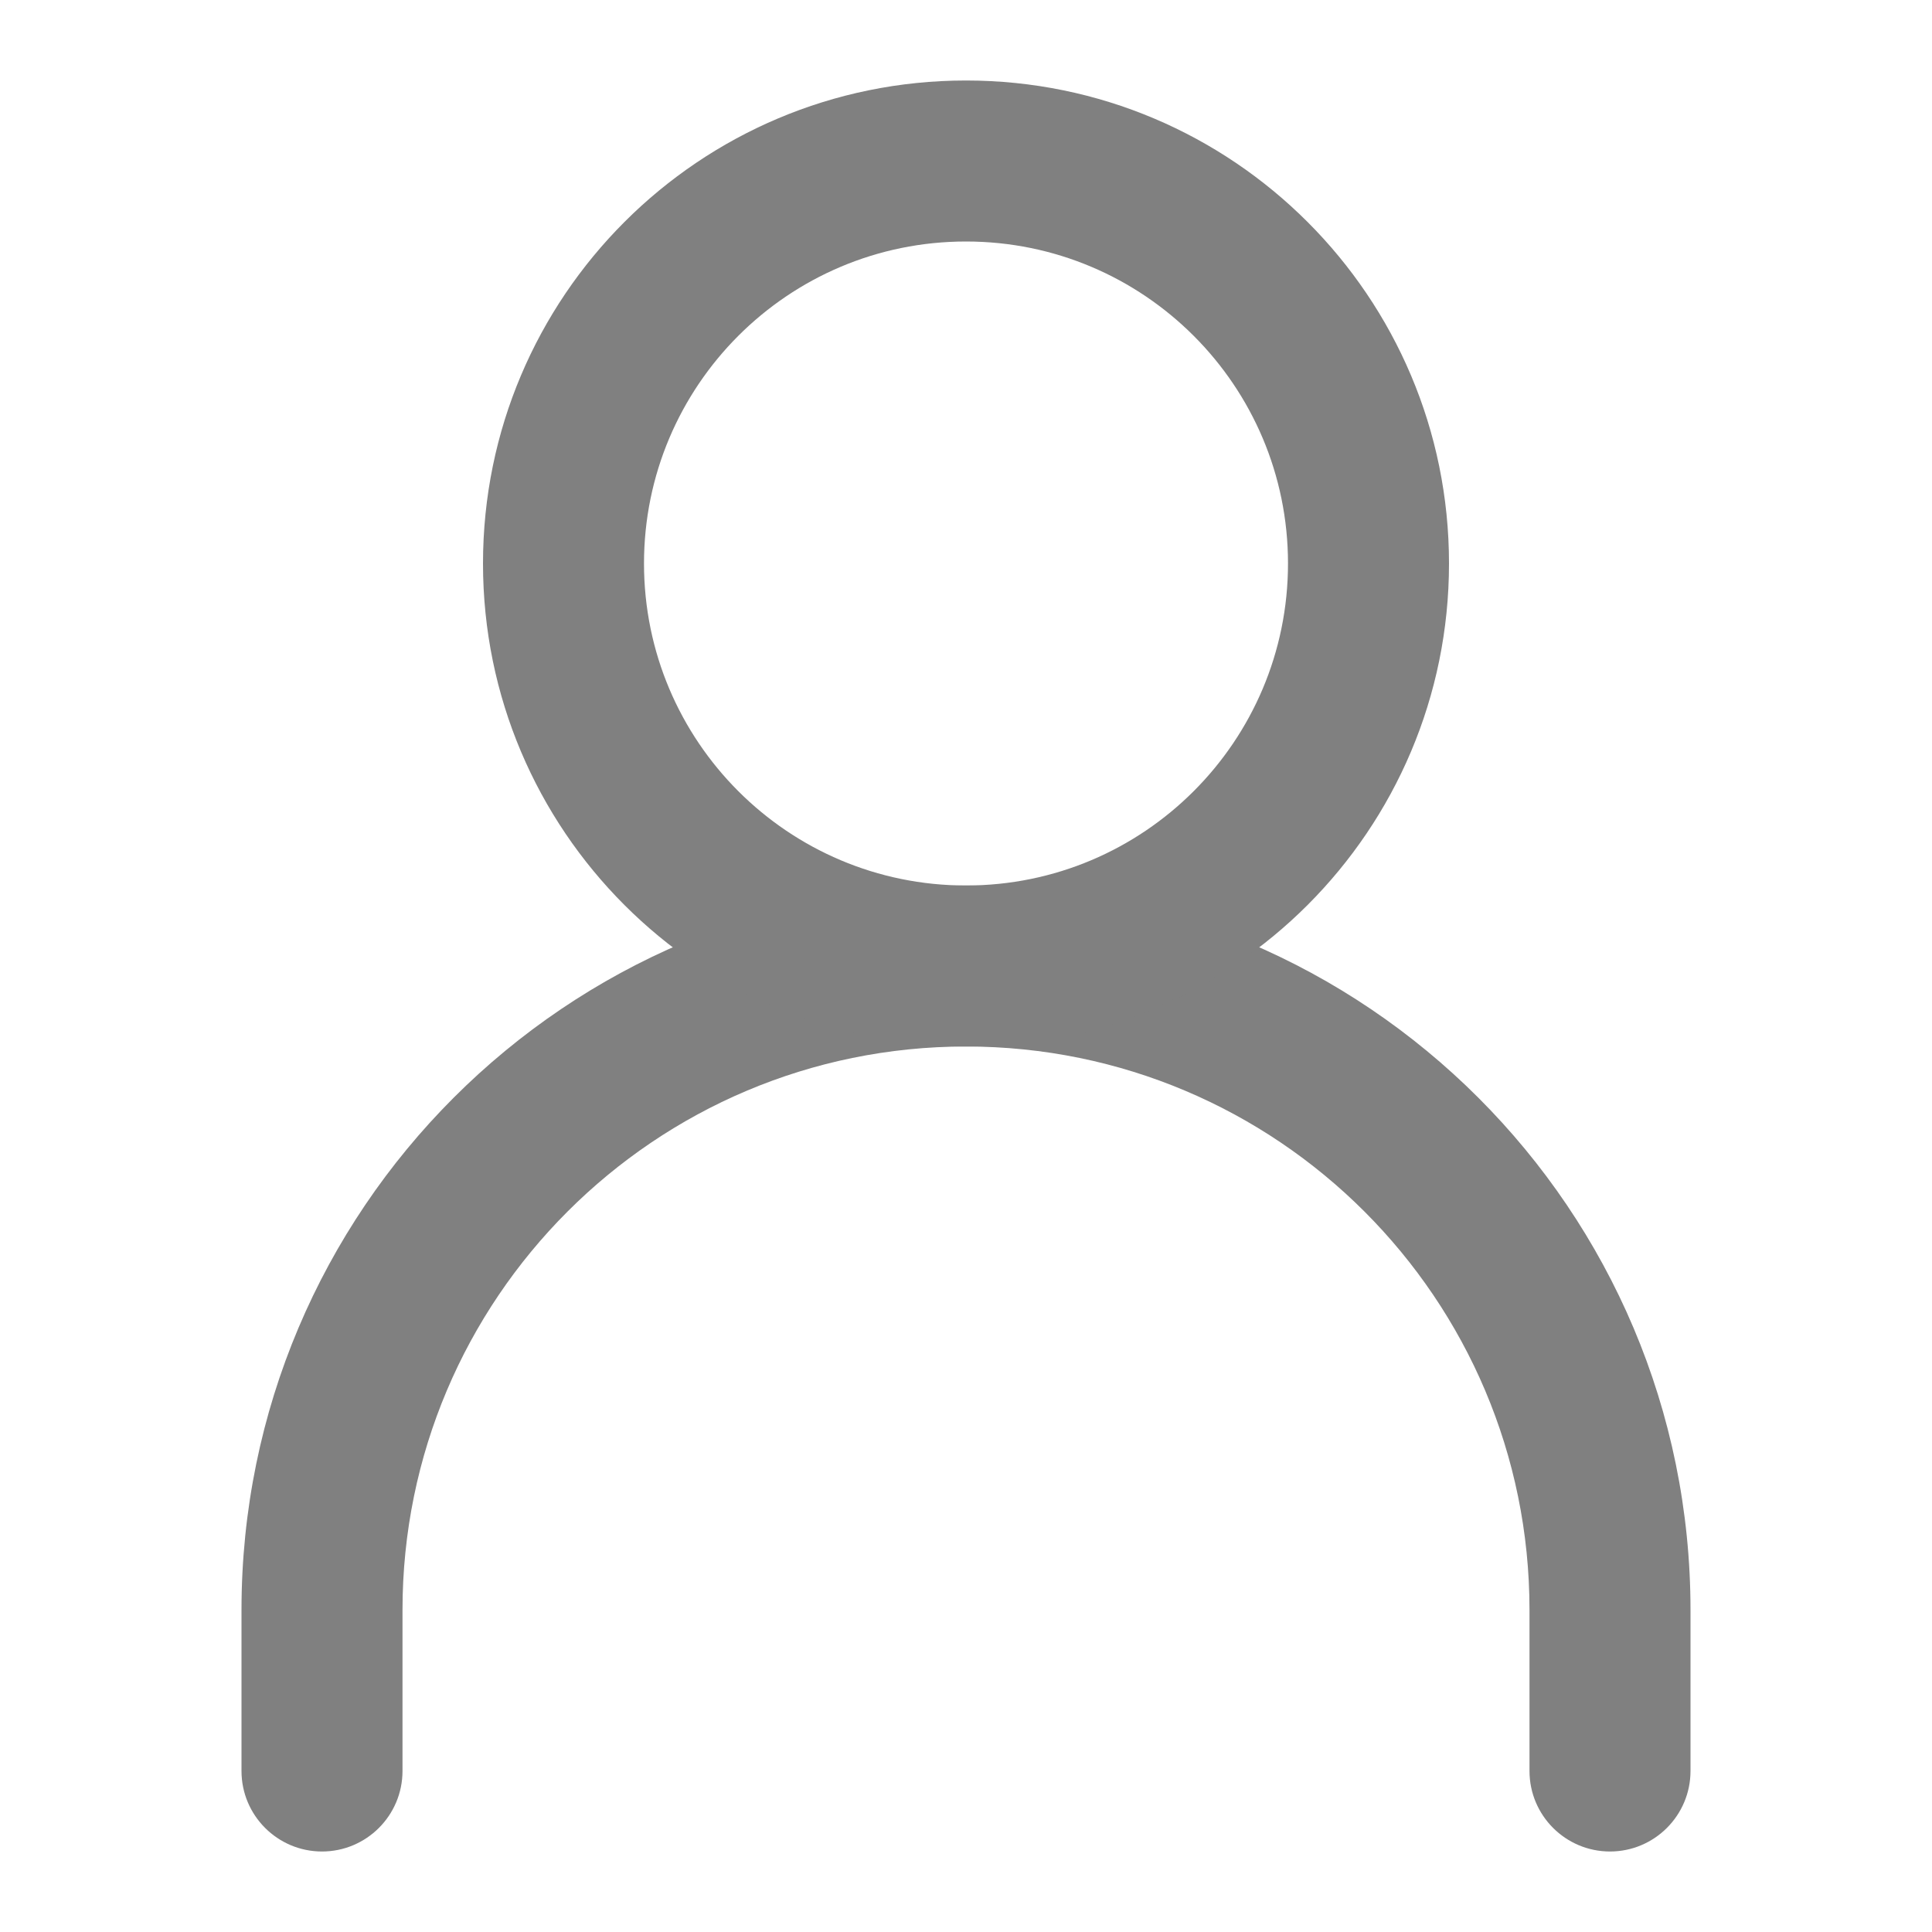 <svg width="24" height="24" viewBox="0 0 24 24" fill="none" xmlns="http://www.w3.org/2000/svg">
<path fill-rule="evenodd" clip-rule="evenodd" d="M12 13C8.134 13 5 16.134 5 20V22C5 22.552 4.552 23 4 23C3.448 23 3 22.552 3 22V20C3 15.029 7.029 11 12 11C16.971 11 21 15.029 21 20V22C21 22.552 20.552 23 20 23C19.448 23 19 22.552 19 22V20C19 16.134 15.866 13 12 13Z" fill="gray"/>
<path fill-rule="evenodd" clip-rule="evenodd" d="M12 11C14.209 11 16 9.209 16 7C16 4.791 14.209 3 12 3C9.791 3 8 4.791 8 7C8 9.209 9.791 11 12 11ZM12 13C15.314 13 18 10.314 18 7C18 3.686 15.314 1 12 1C8.686 1 6 3.686 6 7C6 10.314 8.686 13 12 13Z" fill="gray"/>
</svg>
